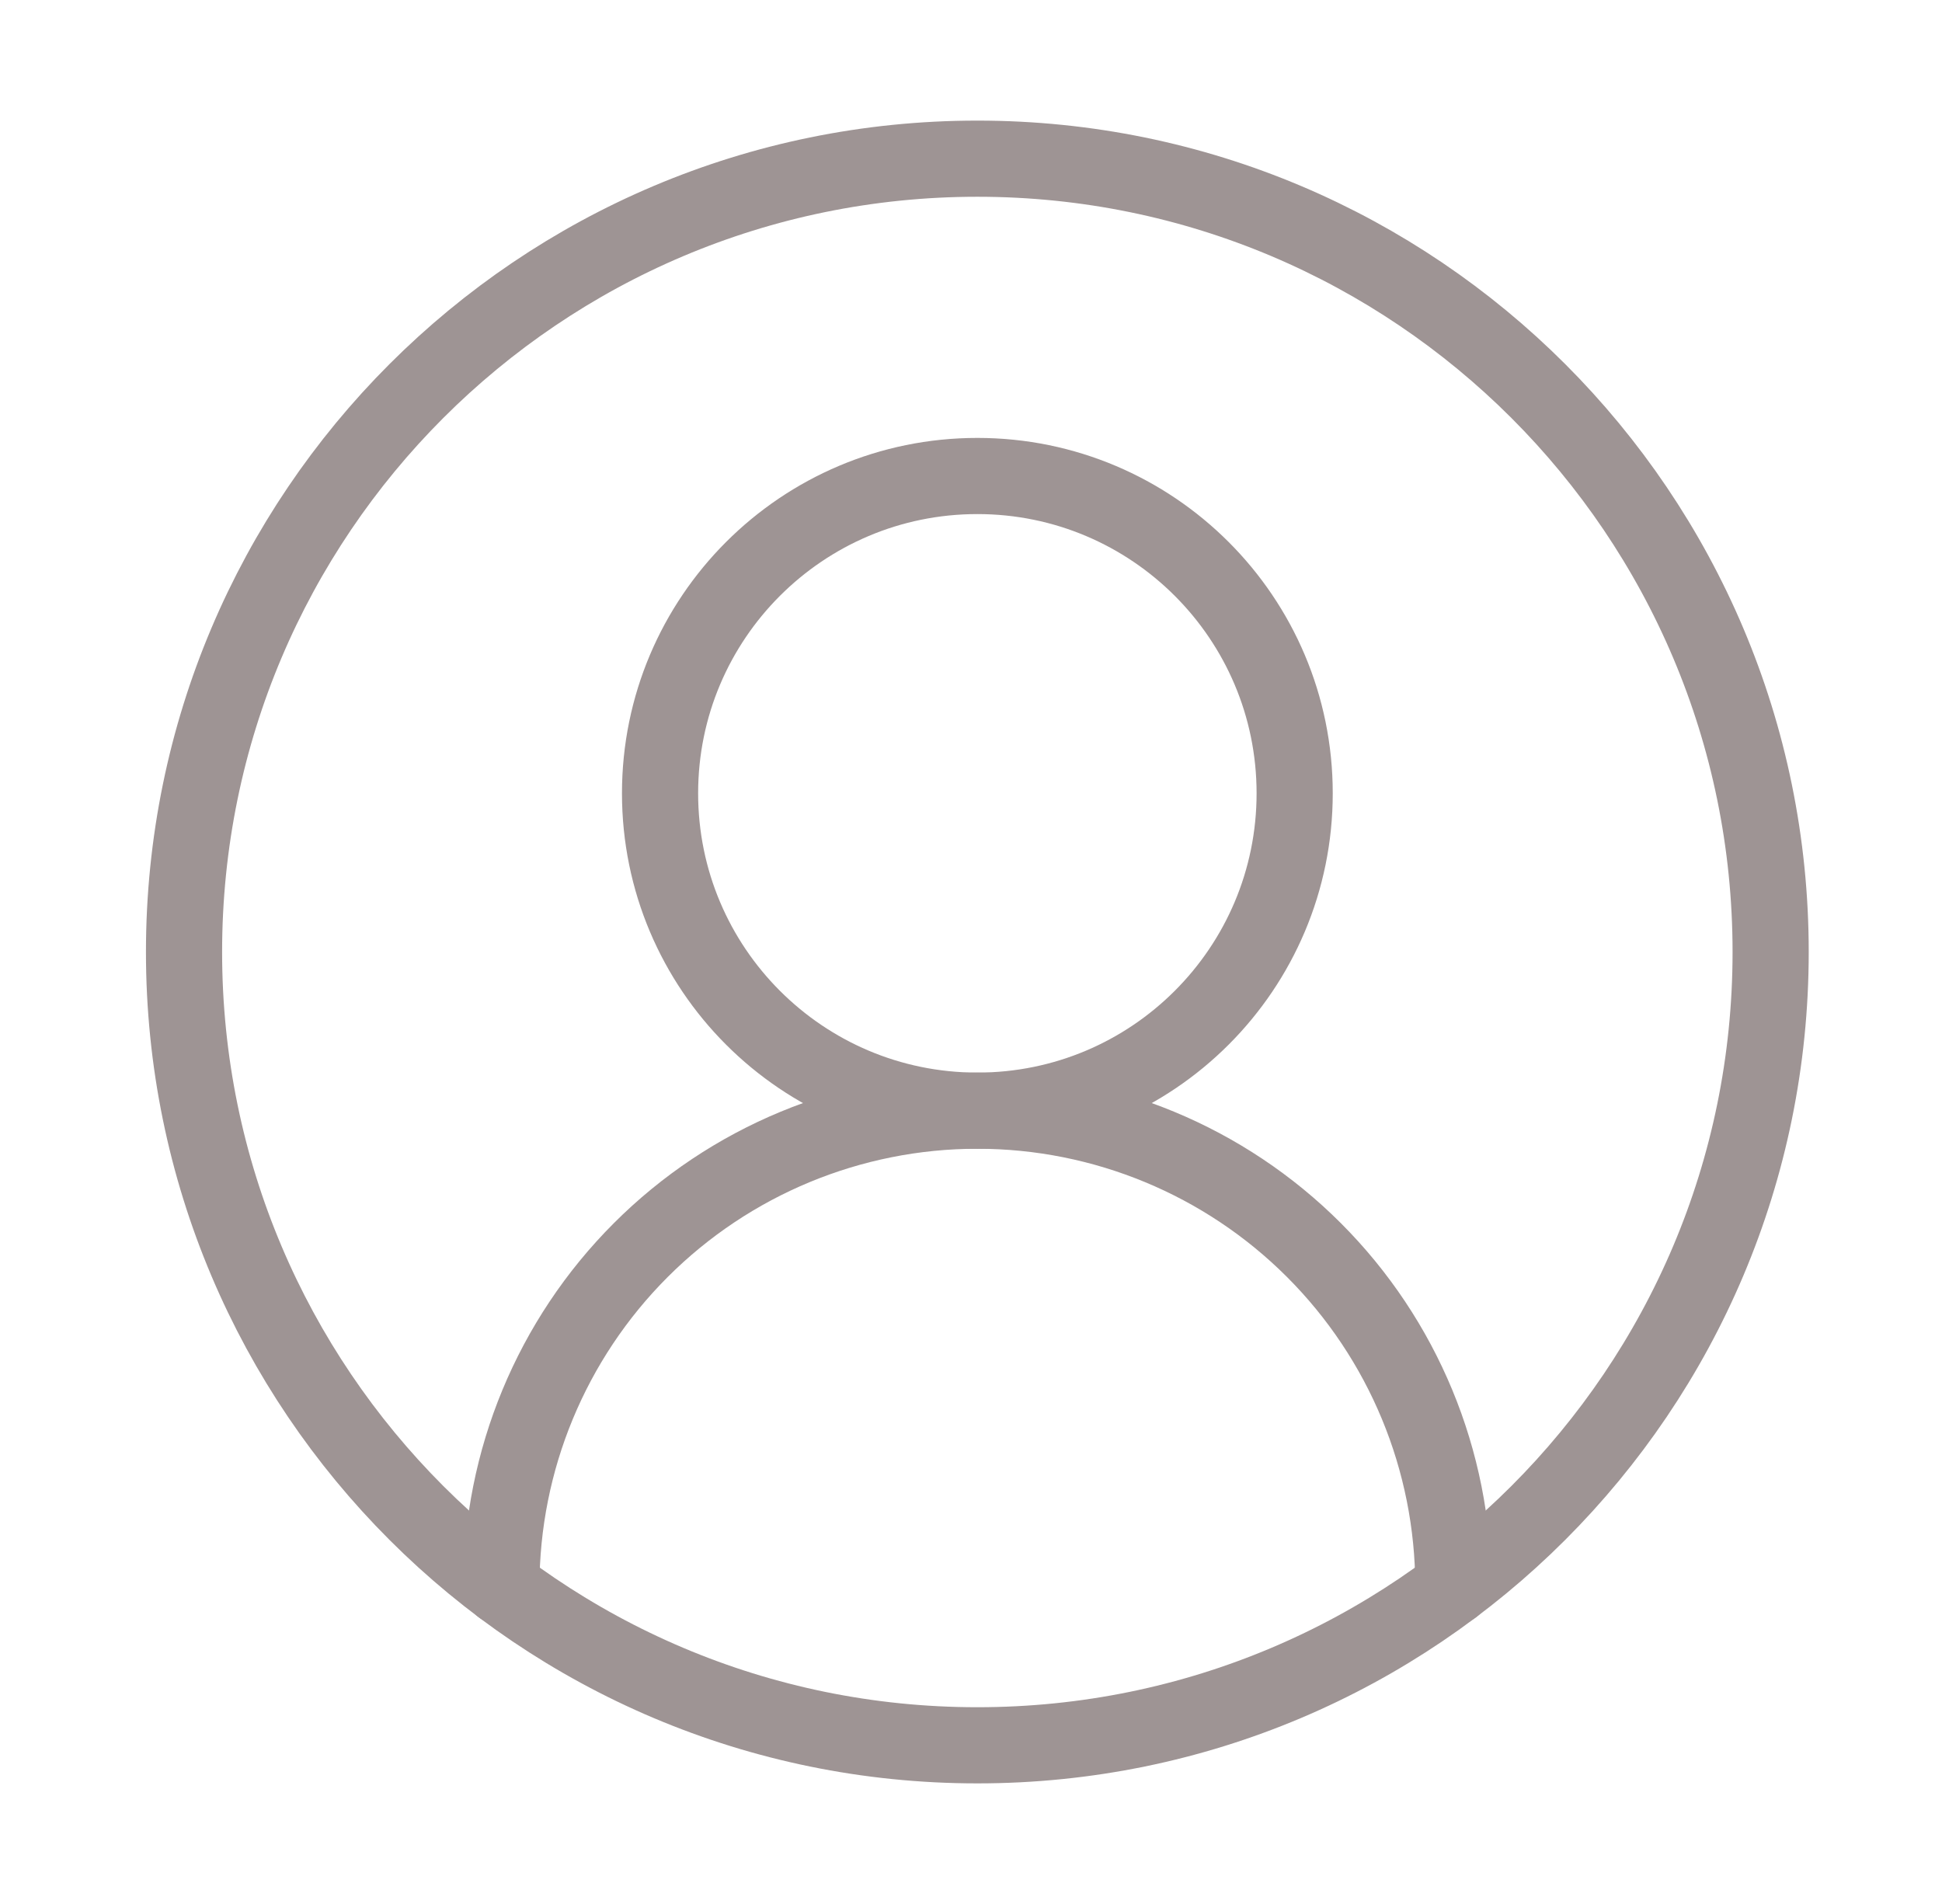 <svg width="51" height="50" viewBox="0 0 51 50" fill="none" xmlns="http://www.w3.org/2000/svg">
<path d="M38.167 41.667C38.167 38.352 36.85 35.172 34.506 32.828C32.162 30.484 28.982 29.167 25.667 29.167C22.352 29.167 19.172 30.484 16.828 32.828C14.484 35.172 13.167 38.352 13.167 41.667" stroke="#9E9494" stroke-width="2" stroke-linecap="round" stroke-linejoin="round"/>
<path d="M25.667 29.167C30.269 29.167 34 25.436 34 20.833C34 16.231 30.269 12.5 25.667 12.5C21.064 12.5 17.334 16.231 17.334 20.833C17.334 25.436 21.064 29.167 25.667 29.167Z" stroke="#9E9494" stroke-width="2" stroke-linecap="round" stroke-linejoin="round"/>
<path d="M25.667 45.833C37.173 45.833 46.5 36.506 46.5 25C46.5 13.494 37.173 4.167 25.667 4.167C14.161 4.167 4.833 13.494 4.833 25C4.833 36.506 14.161 45.833 25.667 45.833Z" stroke="#9E9494" stroke-width="2" stroke-linecap="round" stroke-linejoin="round"/>
</svg>
